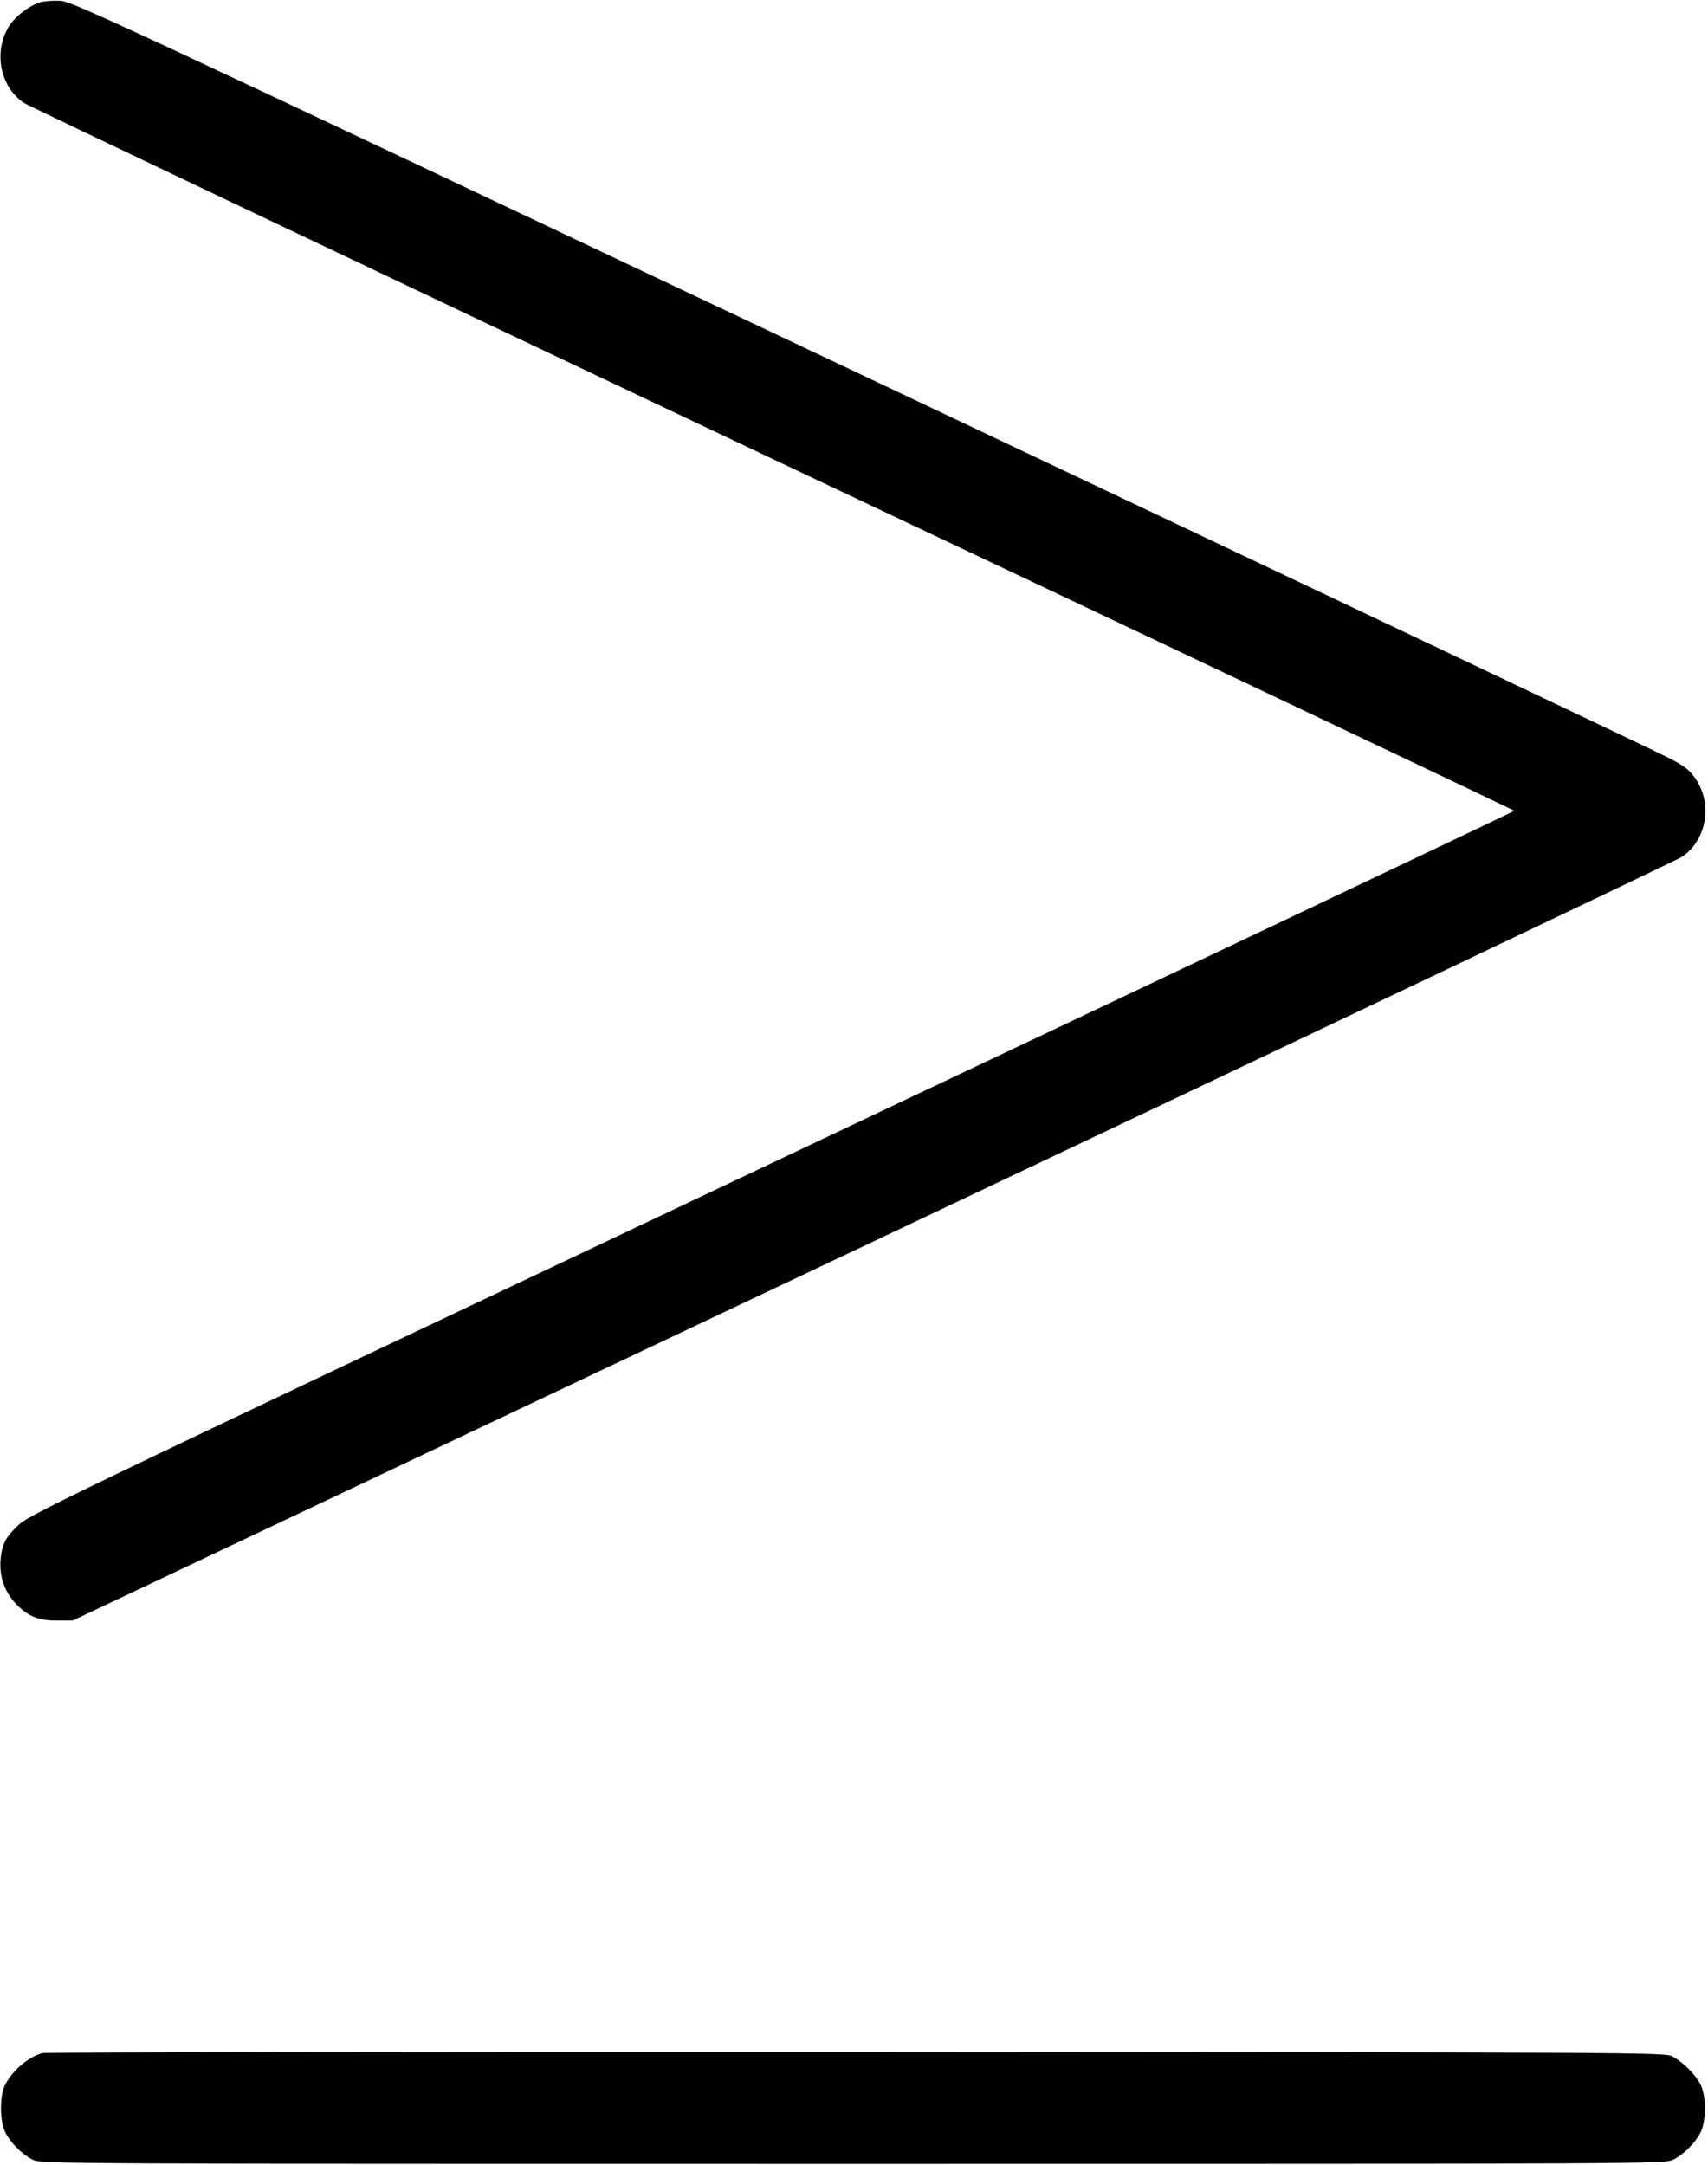 <?xml version="1.0" standalone="no"?>
<!DOCTYPE svg PUBLIC "-//W3C//DTD SVG 20010904//EN"
 "http://www.w3.org/TR/2001/REC-SVG-20010904/DTD/svg10.dtd">
<svg version="1.0" xmlns="http://www.w3.org/2000/svg"
 width="811pt" height="1028pt" viewBox="0 0 811 1028"
 preserveAspectRatio="xMidYMid meet">
<g transform="translate(0,1028) scale(0.1,-0.1)"
fill="#000000" stroke="none">
<path d="M191 10269 c-52 -16 -114 -63 -145 -109 -79 -120 -48 -291 68 -369
23 -15 1624 -776 3558 -1692 1935 -915 3518 -1666 3518 -1669 0 -3 -1588 -756
-3528 -1674 -3522 -1667 -3527 -1669 -3583 -1726 -45 -45 -59 -67 -69 -109
-23 -98 2 -193 70 -261 56 -56 103 -75 190 -75 l75 0 3800 1799 c2090 990
3818 1812 3841 1827 120 81 148 256 61 377 -26 37 -53 57 -123 93 -49 26
-1773 844 -3832 1819 -3545 1678 -3747 1773 -3805 1776 -34 2 -77 -1 -96 -7z"/>
<path d="M200 531 c-69 -21 -140 -82 -176 -151 -26 -50 -26 -171 1 -225 25
-50 80 -105 130 -130 40 -20 82 -20 3895 -20 3813 0 3855 0 3895 20 50 25 105
80 130 130 28 58 27 176 -2 230 -25 47 -84 105 -133 131 -34 18 -152 19 -3875
21 -2112 1 -3851 -2 -3865 -6z"/>
</g>
</svg>
